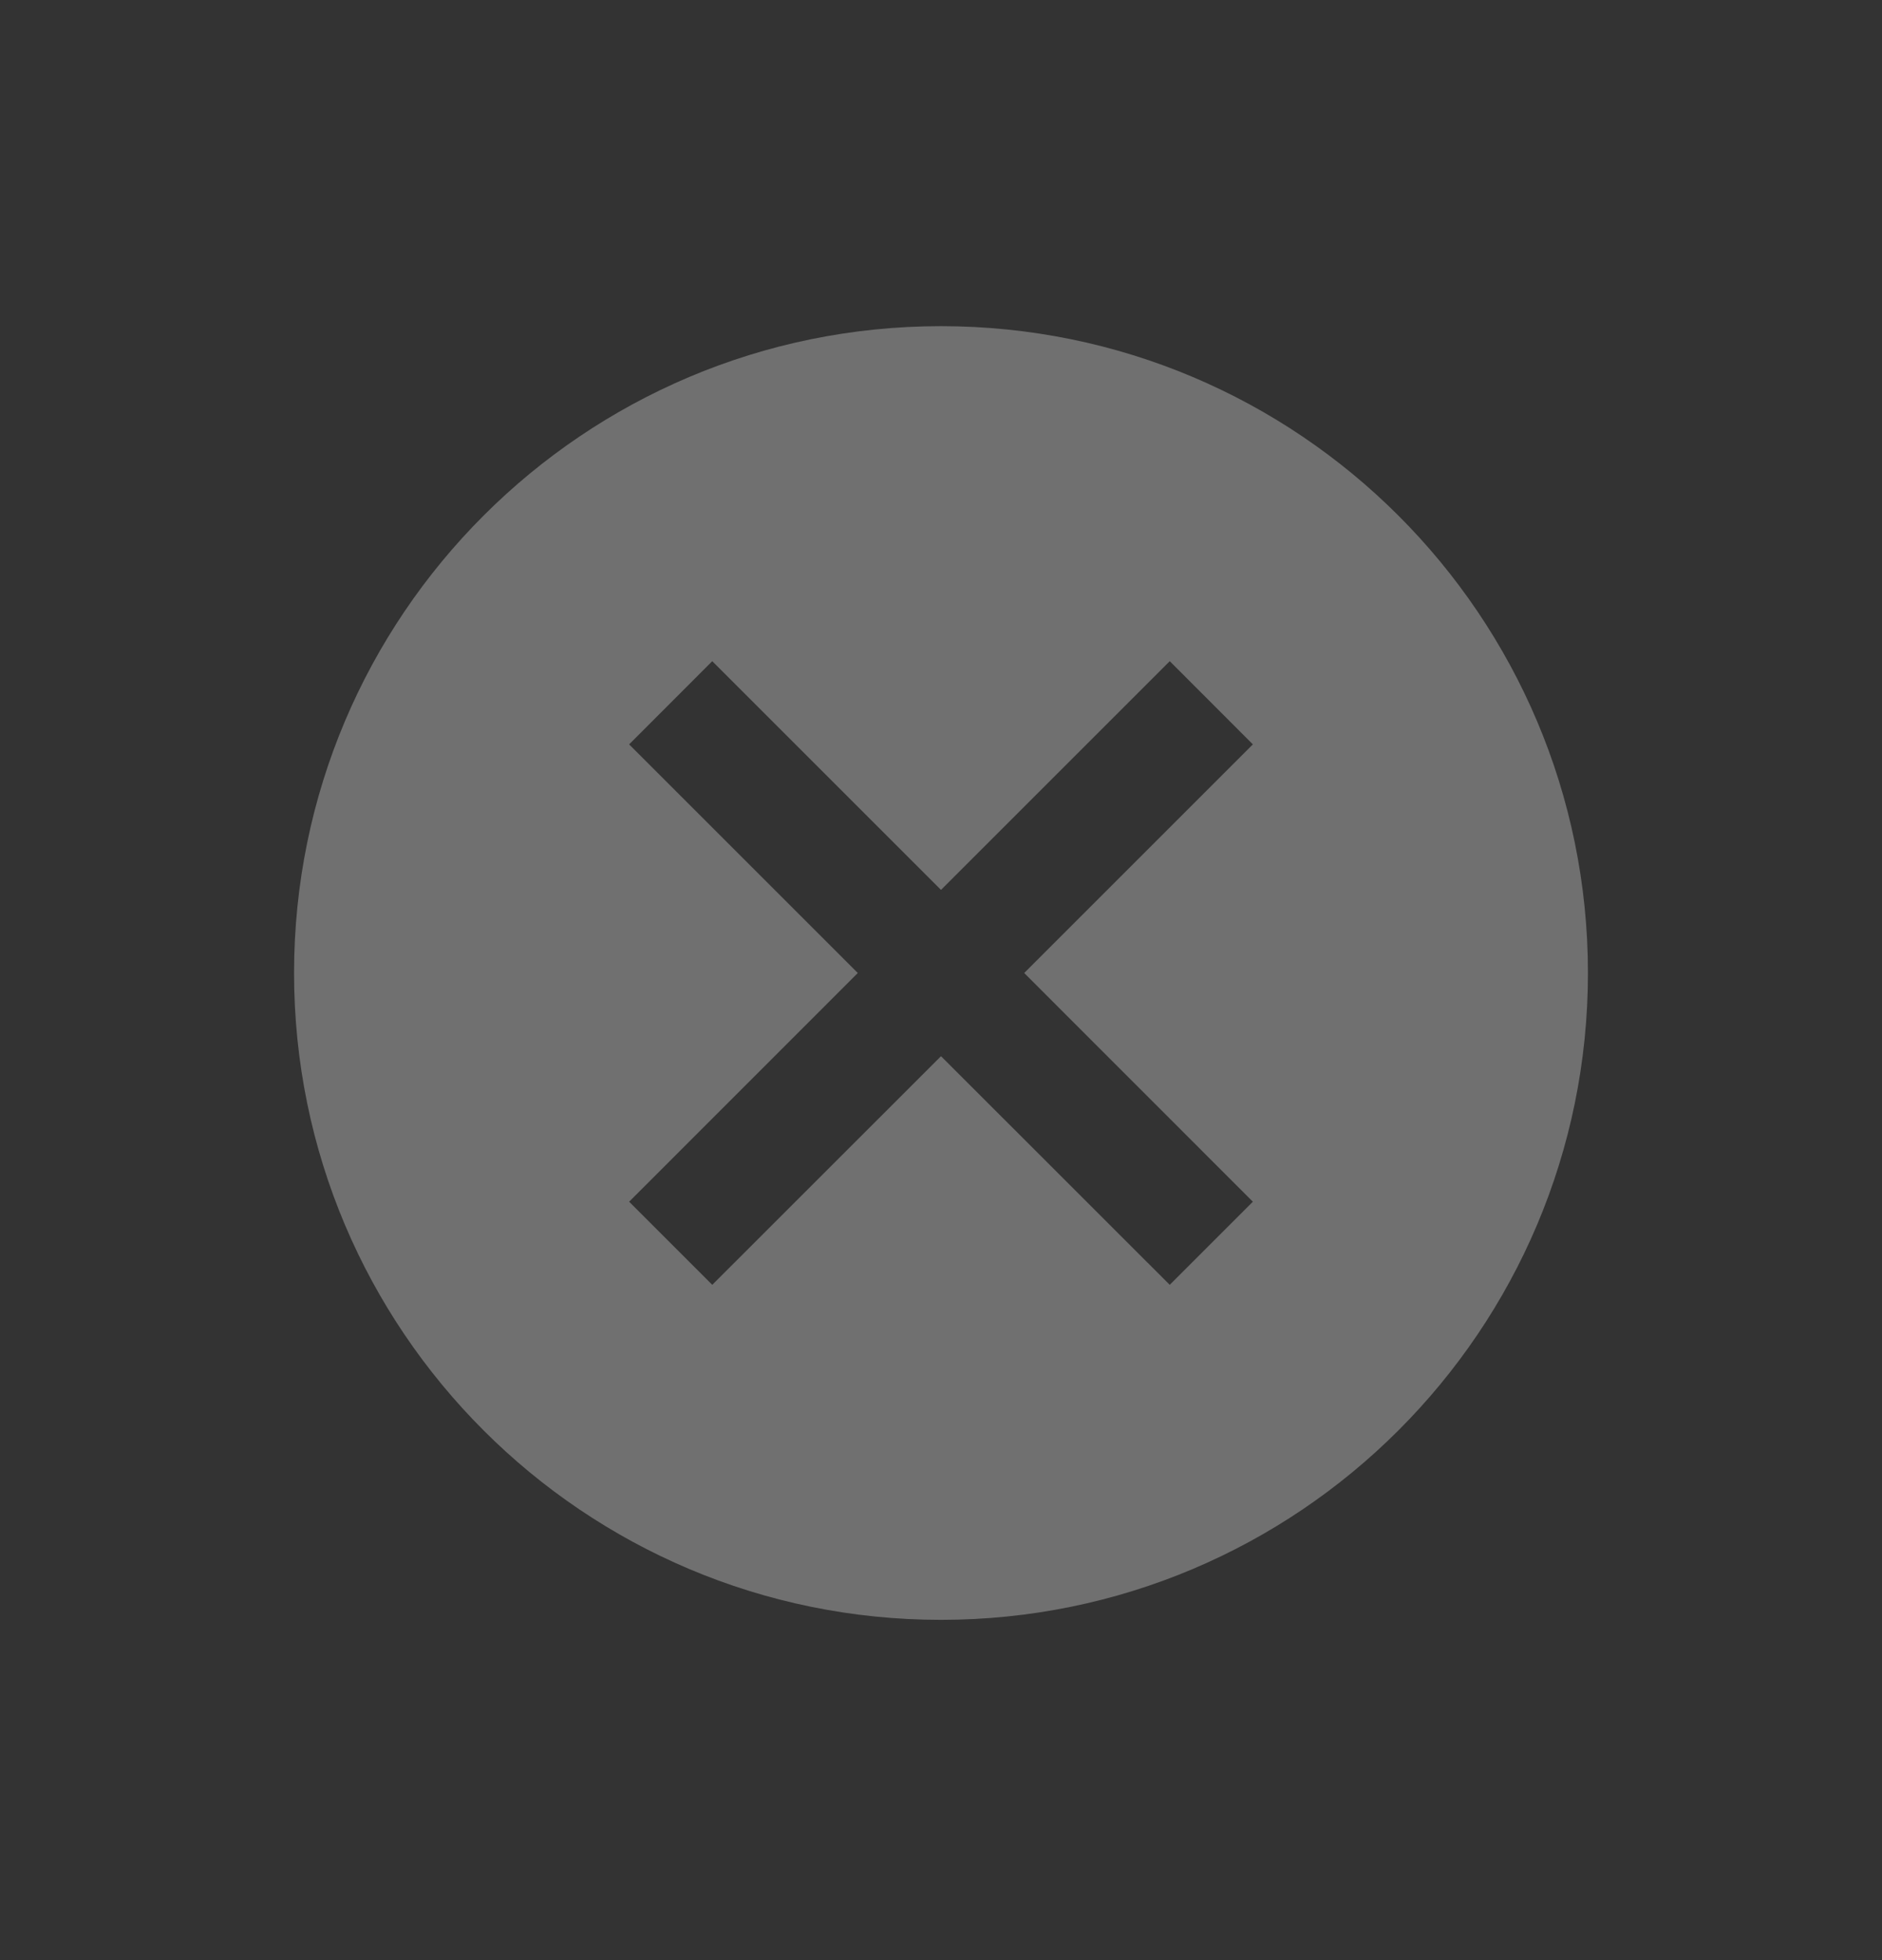 <svg width="24" height="25" viewBox="0 0 24 25" fill="none" xmlns="http://www.w3.org/2000/svg">
<rect x="0" y="0" width="24" height="25" fill="#333333" stroke="none"/>
<g opacity="0.3">
<path fill-rule="evenodd" clip-rule="evenodd" d="M3.75 12.41C3.75 7.854 7.444 4.16 12 4.16C16.556 4.16 20.25 7.854 20.25 12.41C20.25 16.966 16.556 20.66 12 20.66C7.444 20.66 3.75 16.966 3.75 12.41ZM9.083 8.433L8.023 9.494L10.939 12.41L8.023 15.327L9.083 16.387L12 13.471L14.917 16.387L15.977 15.327L13.061 12.41L15.977 9.494L14.917 8.433L12 11.35L9.083 8.433Z" fill="white"/>
</g>
</svg>

